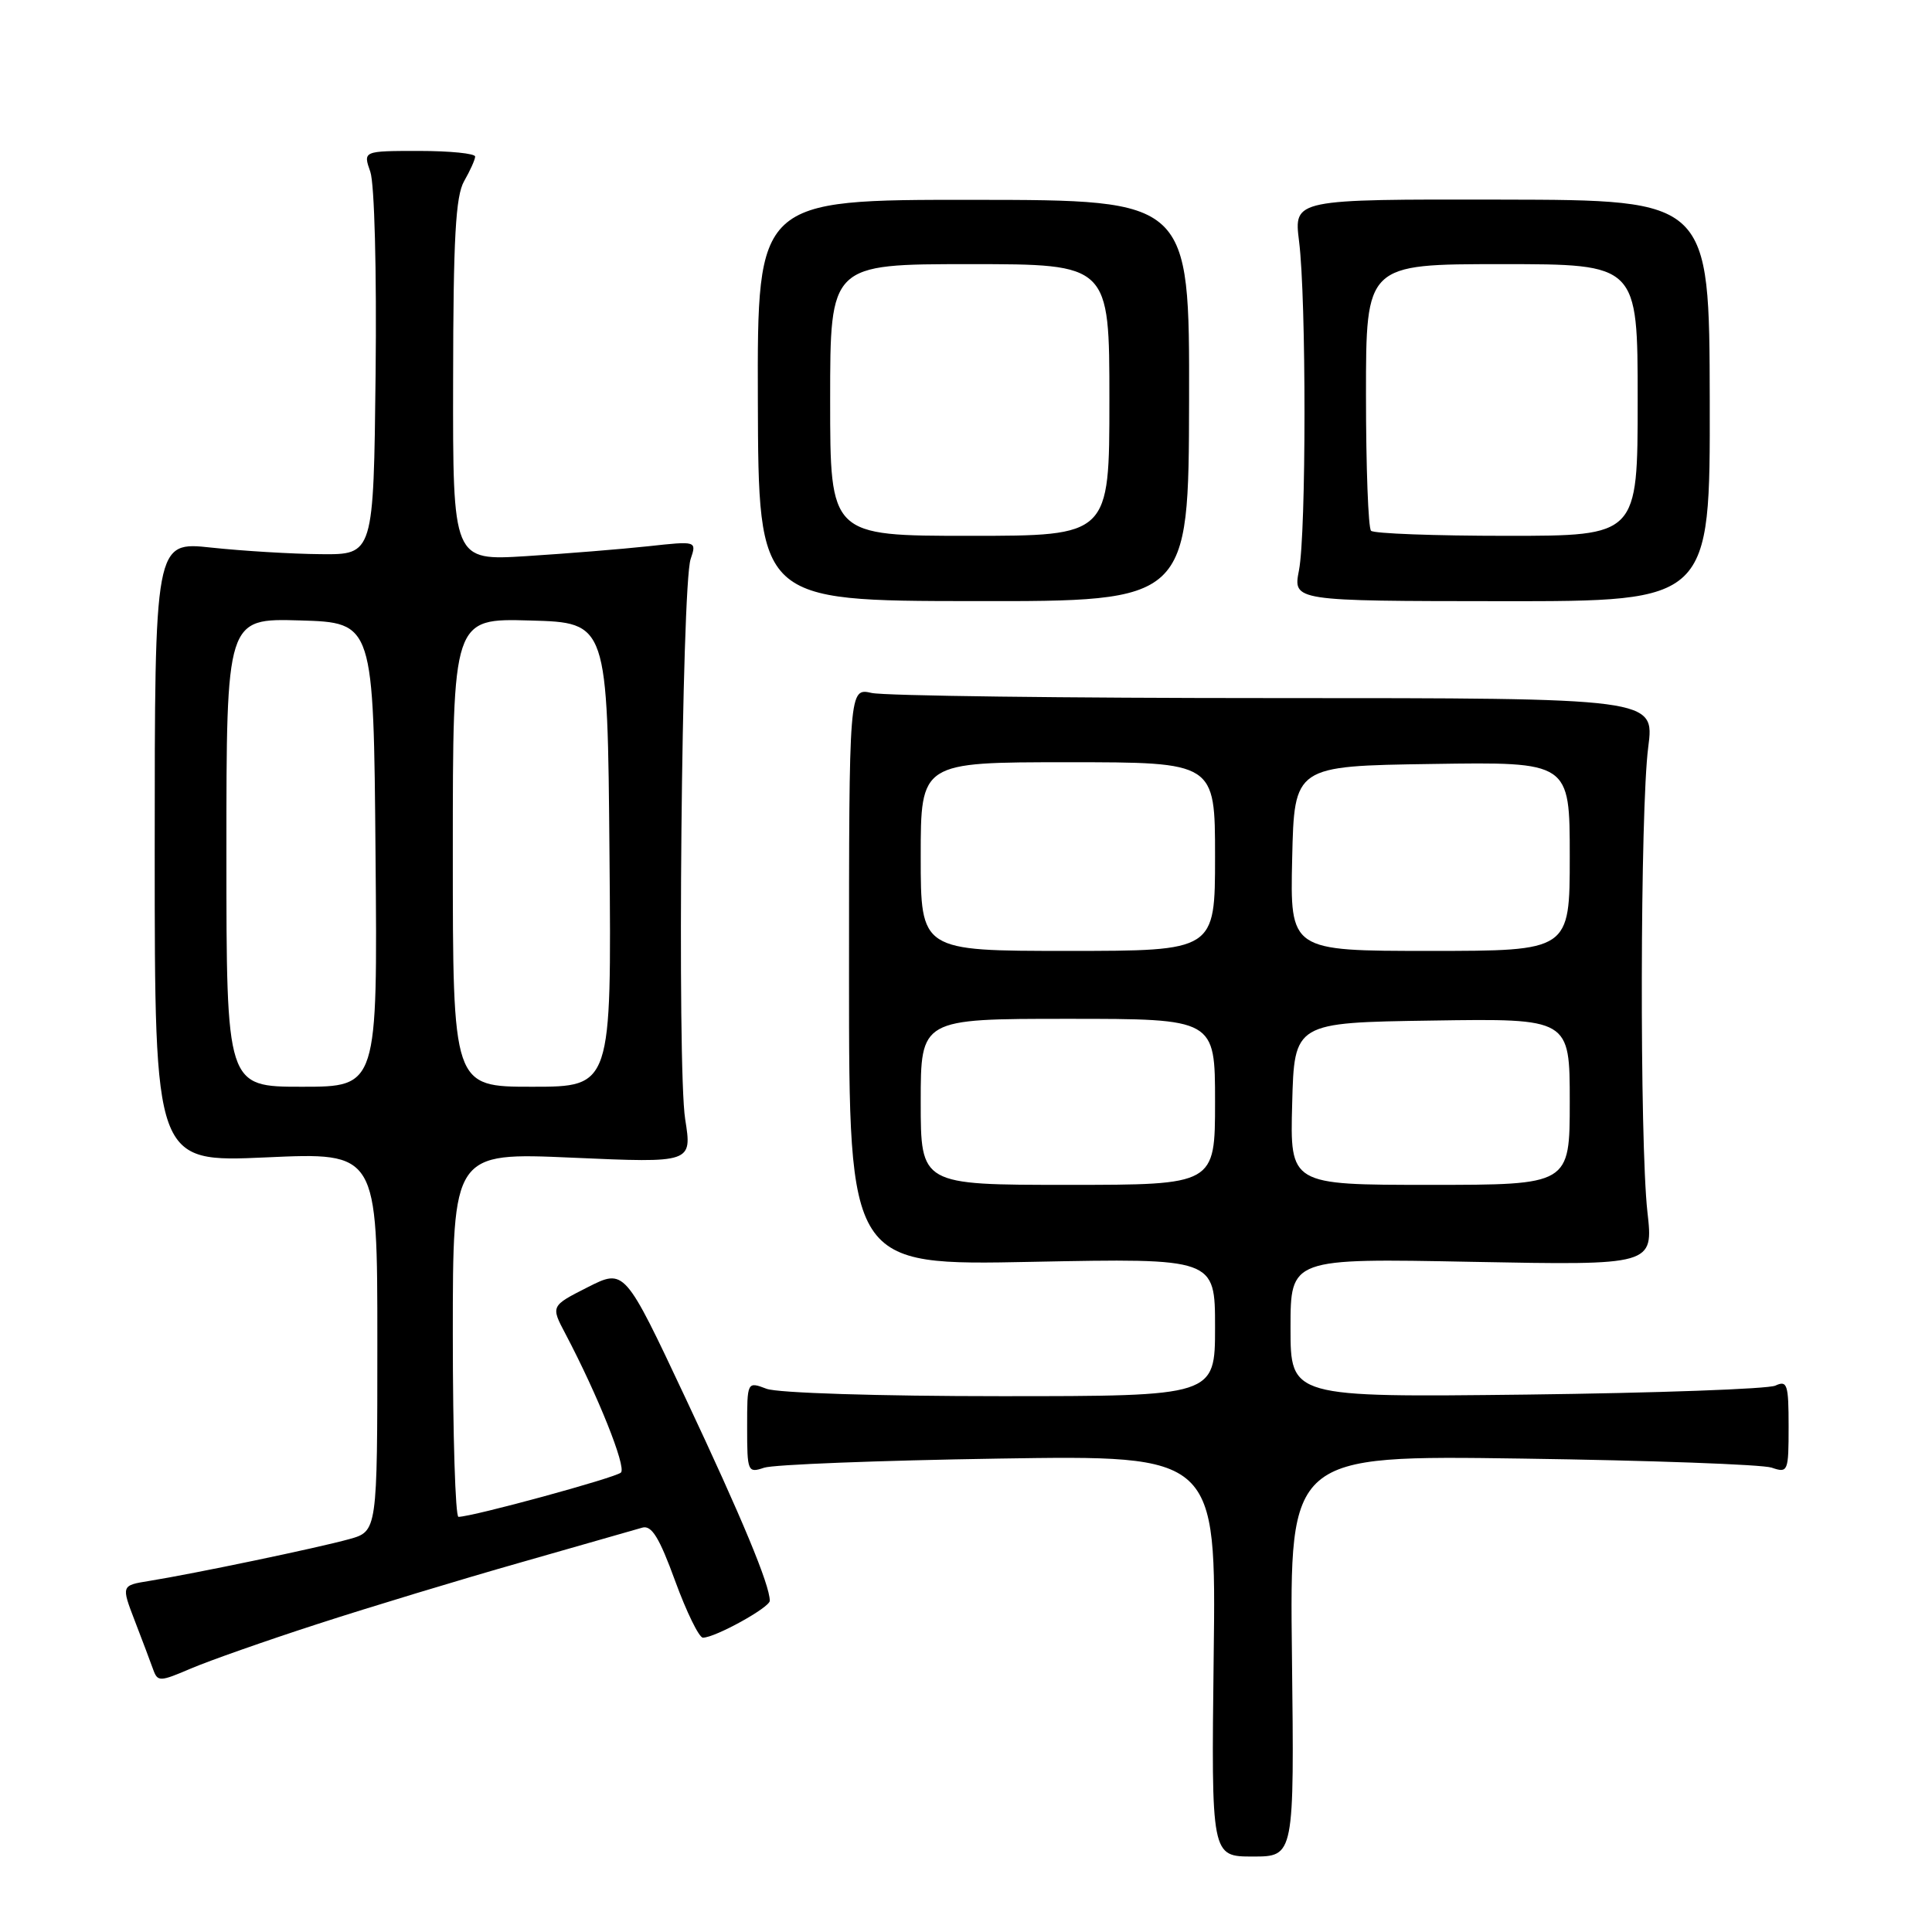 <?xml version="1.0" encoding="UTF-8" standalone="no"?>
<!DOCTYPE svg PUBLIC "-//W3C//DTD SVG 1.1//EN" "http://www.w3.org/Graphics/SVG/1.1/DTD/svg11.dtd" >
<svg xmlns="http://www.w3.org/2000/svg" xmlns:xlink="http://www.w3.org/1999/xlink" version="1.1" viewBox="0 0 256 256">
 <g >
 <path fill="currentColor"
d=" M 171.19 219.41 C 170.88 192.83 170.88 192.83 201.69 193.27 C 218.63 193.51 233.51 194.05 234.75 194.47 C 236.92 195.21 237.00 195.02 237.00 189.01 C 237.00 183.44 236.82 182.87 235.25 183.60 C 234.29 184.05 219.44 184.58 202.25 184.79 C 171.00 185.15 171.00 185.15 171.00 175.94 C 171.00 166.73 171.00 166.73 195.04 167.20 C 219.09 167.66 219.09 167.66 218.29 160.58 C 217.25 151.24 217.32 107.27 218.40 99.00 C 219.24 92.50 219.24 92.50 168.87 92.50 C 141.17 92.50 117.15 92.20 115.50 91.82 C 112.50 91.15 112.50 91.15 112.50 129.42 C 112.50 167.69 112.50 167.69 136.75 167.20 C 161.00 166.72 161.00 166.72 161.00 175.86 C 161.00 185.00 161.00 185.00 132.57 185.00 C 116.51 185.00 103.01 184.58 101.57 184.02 C 99.00 183.05 99.00 183.05 99.00 189.14 C 99.00 195.02 99.08 195.21 101.25 194.48 C 102.49 194.06 116.47 193.52 132.32 193.27 C 161.15 192.82 161.15 192.82 160.82 219.41 C 160.50 246.00 160.50 246.00 166.00 246.00 C 171.50 246.00 171.50 246.00 171.19 219.41 Z  M 42.08 215.19 C 48.91 212.97 61.02 209.30 69.00 207.03 C 76.97 204.75 84.22 202.68 85.11 202.42 C 86.34 202.07 87.36 203.72 89.46 209.48 C 90.97 213.61 92.63 217.00 93.14 217.00 C 94.76 217.00 102.00 213.00 102.00 212.11 C 102.00 210.01 98.35 201.23 90.85 185.29 C 82.76 168.09 82.76 168.09 77.86 170.57 C 72.97 173.05 72.97 173.05 74.94 176.77 C 79.20 184.86 83.02 194.38 82.28 195.12 C 81.59 195.80 62.66 200.97 60.75 200.99 C 60.34 201.00 60.00 190.13 60.00 176.85 C 60.00 152.70 60.00 152.70 75.86 153.40 C 91.71 154.10 91.71 154.10 90.79 148.30 C 89.70 141.48 90.32 77.61 91.51 74.09 C 92.32 71.68 92.32 71.68 85.91 72.38 C 82.38 72.76 75.11 73.35 69.75 73.69 C 60.00 74.30 60.00 74.30 60.04 50.40 C 60.06 31.57 60.37 25.97 61.50 24.00 C 62.29 22.62 62.95 21.16 62.96 20.75 C 62.98 20.34 59.65 20.00 55.55 20.00 C 48.10 20.00 48.10 20.00 49.07 22.77 C 49.62 24.35 49.92 35.89 49.77 49.52 C 49.50 73.50 49.50 73.50 42.50 73.43 C 38.65 73.40 32.12 73.00 28.00 72.56 C 20.50 71.75 20.50 71.75 20.50 112.89 C 20.50 154.02 20.50 154.02 35.25 153.36 C 50.00 152.69 50.00 152.69 50.00 177.80 C 50.00 202.91 50.00 202.91 46.25 203.95 C 42.16 205.09 25.73 208.52 19.78 209.48 C 16.06 210.08 16.06 210.08 17.87 214.79 C 18.87 217.38 19.96 220.28 20.30 221.23 C 20.89 222.86 21.18 222.85 25.29 221.09 C 27.70 220.06 35.25 217.40 42.08 215.19 Z  M 157.56 53.09 C 157.61 26.50 157.61 26.50 128.98 26.48 C 100.34 26.46 100.34 26.46 100.42 53.04 C 100.50 79.62 100.50 79.62 129.00 79.65 C 157.50 79.69 157.50 79.69 157.56 53.09 Z  M 226.55 53.09 C 226.50 26.50 226.50 26.50 198.97 26.45 C 171.44 26.40 171.44 26.40 172.13 31.95 C 173.10 39.61 173.09 70.60 172.12 75.57 C 171.33 79.64 171.33 79.64 198.96 79.66 C 226.60 79.68 226.60 79.68 226.55 53.09 Z  M 122.00 146.00 C 122.00 135.00 122.00 135.00 141.50 135.00 C 161.00 135.00 161.00 135.00 161.00 146.00 C 161.00 157.00 161.00 157.00 141.50 157.00 C 122.00 157.00 122.00 157.00 122.00 146.00 Z  M 171.22 146.25 C 171.50 135.50 171.50 135.50 189.75 135.23 C 208.00 134.95 208.00 134.95 208.00 145.98 C 208.00 157.00 208.00 157.00 189.47 157.00 C 170.93 157.00 170.93 157.00 171.22 146.25 Z  M 122.00 113.50 C 122.00 101.00 122.00 101.00 141.50 101.00 C 161.00 101.00 161.00 101.00 161.00 113.50 C 161.00 126.00 161.00 126.00 141.50 126.00 C 122.00 126.00 122.00 126.00 122.00 113.50 Z  M 171.22 113.75 C 171.50 101.50 171.50 101.50 189.75 101.23 C 208.00 100.95 208.00 100.95 208.00 113.48 C 208.00 126.00 208.00 126.00 189.47 126.00 C 170.94 126.00 170.94 126.00 171.22 113.75 Z  M 30.00 112.96 C 30.00 81.93 30.00 81.93 39.75 82.21 C 49.50 82.50 49.50 82.50 49.76 113.25 C 50.03 144.00 50.03 144.00 40.01 144.00 C 30.00 144.00 30.00 144.00 30.00 112.96 Z  M 60.00 112.97 C 60.00 81.93 60.00 81.93 70.25 82.22 C 80.50 82.50 80.50 82.50 80.76 113.25 C 81.03 144.00 81.03 144.00 70.51 144.00 C 60.00 144.00 60.00 144.00 60.00 112.97 Z  M 110.00 53.00 C 110.00 35.00 110.00 35.00 128.50 35.00 C 147.00 35.00 147.00 35.00 147.00 53.00 C 147.00 71.00 147.00 71.00 128.50 71.00 C 110.00 71.00 110.00 71.00 110.00 53.00 Z  M 181.67 70.33 C 181.30 69.97 181.00 61.87 181.00 52.33 C 181.00 35.00 181.00 35.00 199.00 35.00 C 217.00 35.00 217.00 35.00 217.00 53.00 C 217.00 71.00 217.00 71.00 199.67 71.00 C 190.13 71.00 182.03 70.70 181.67 70.33 Z "/>
</g>
</svg>